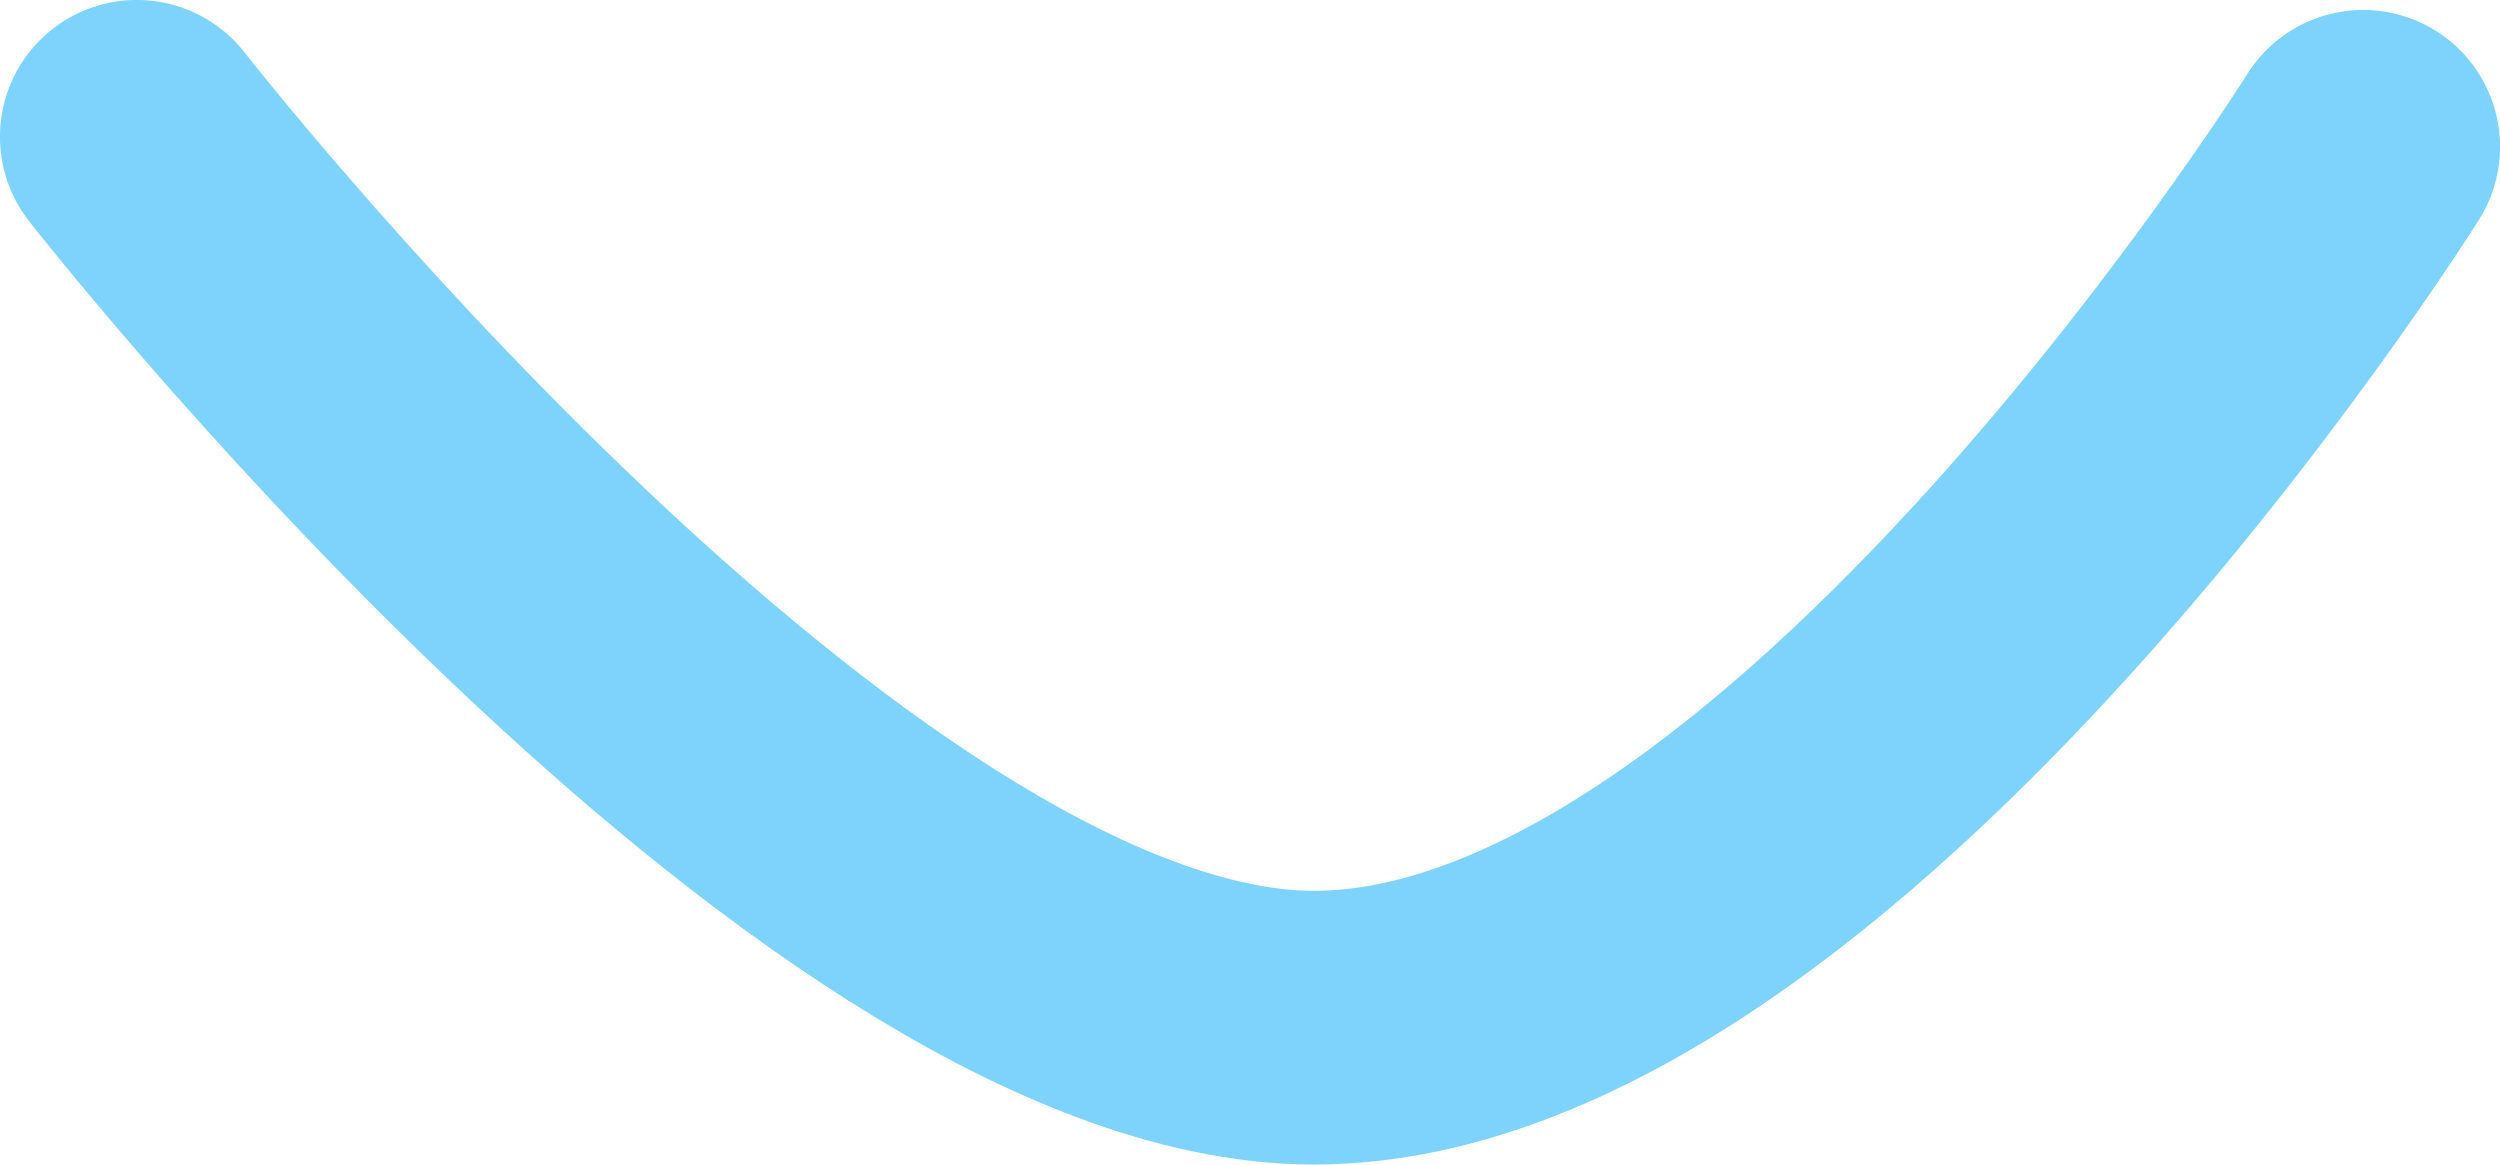 <?xml version="1.0" encoding="UTF-8" standalone="no"?>
<!-- Created with Inkscape (http://www.inkscape.org/) -->

<svg
   width="29.002mm"
   height="13.513mm"
   viewBox="0 0 29.002 13.513"
   version="1.1"
   id="svg5"
   xmlns:inkscape="http://www.inkscape.org/namespaces/inkscape"
   xmlns:sodipodi="http://sodipodi.sourceforge.net/DTD/sodipodi-0.dtd"
   xmlns="http://www.w3.org/2000/svg"
   xmlns:svg="http://www.w3.org/2000/svg">
  <sodipodi:namedview
     id="namedview7"
     pagecolor="#ffffff"
     bordercolor="#000000"
     borderopacity="0.25"
     inkscape:showpageshadow="2"
     inkscape:pageopacity="0.0"
     inkscape:pagecheckerboard="0"
     inkscape:deskcolor="#d1d1d1"
     inkscape:document-units="mm"
     showgrid="false"
     showguides="true">
    <sodipodi:guide
       position="-20.907,13.209"
       orientation="0,-1"
       id="guide841"
       inkscape:locked="false" />
  </sodipodi:namedview>
  <defs
     id="defs2" />
  <g
     inkscape:label="Layer 1"
     inkscape:groupmode="layer"
     id="layer1"
     transform="translate(-59.167,-127.152)">
    <path
       style="fill:none;stroke:#7dd3fc;stroke-width:3.175;stroke-linecap:round;stroke-dasharray:none"
       d="m 60.754,128.739 c 0,0 7.663,9.816 13.234,10.316 5.863,0.526 12.594,-10.2 12.594,-10.2"
       id="path188"
       sodipodi:nodetypes="csc" />
  </g>
</svg>
